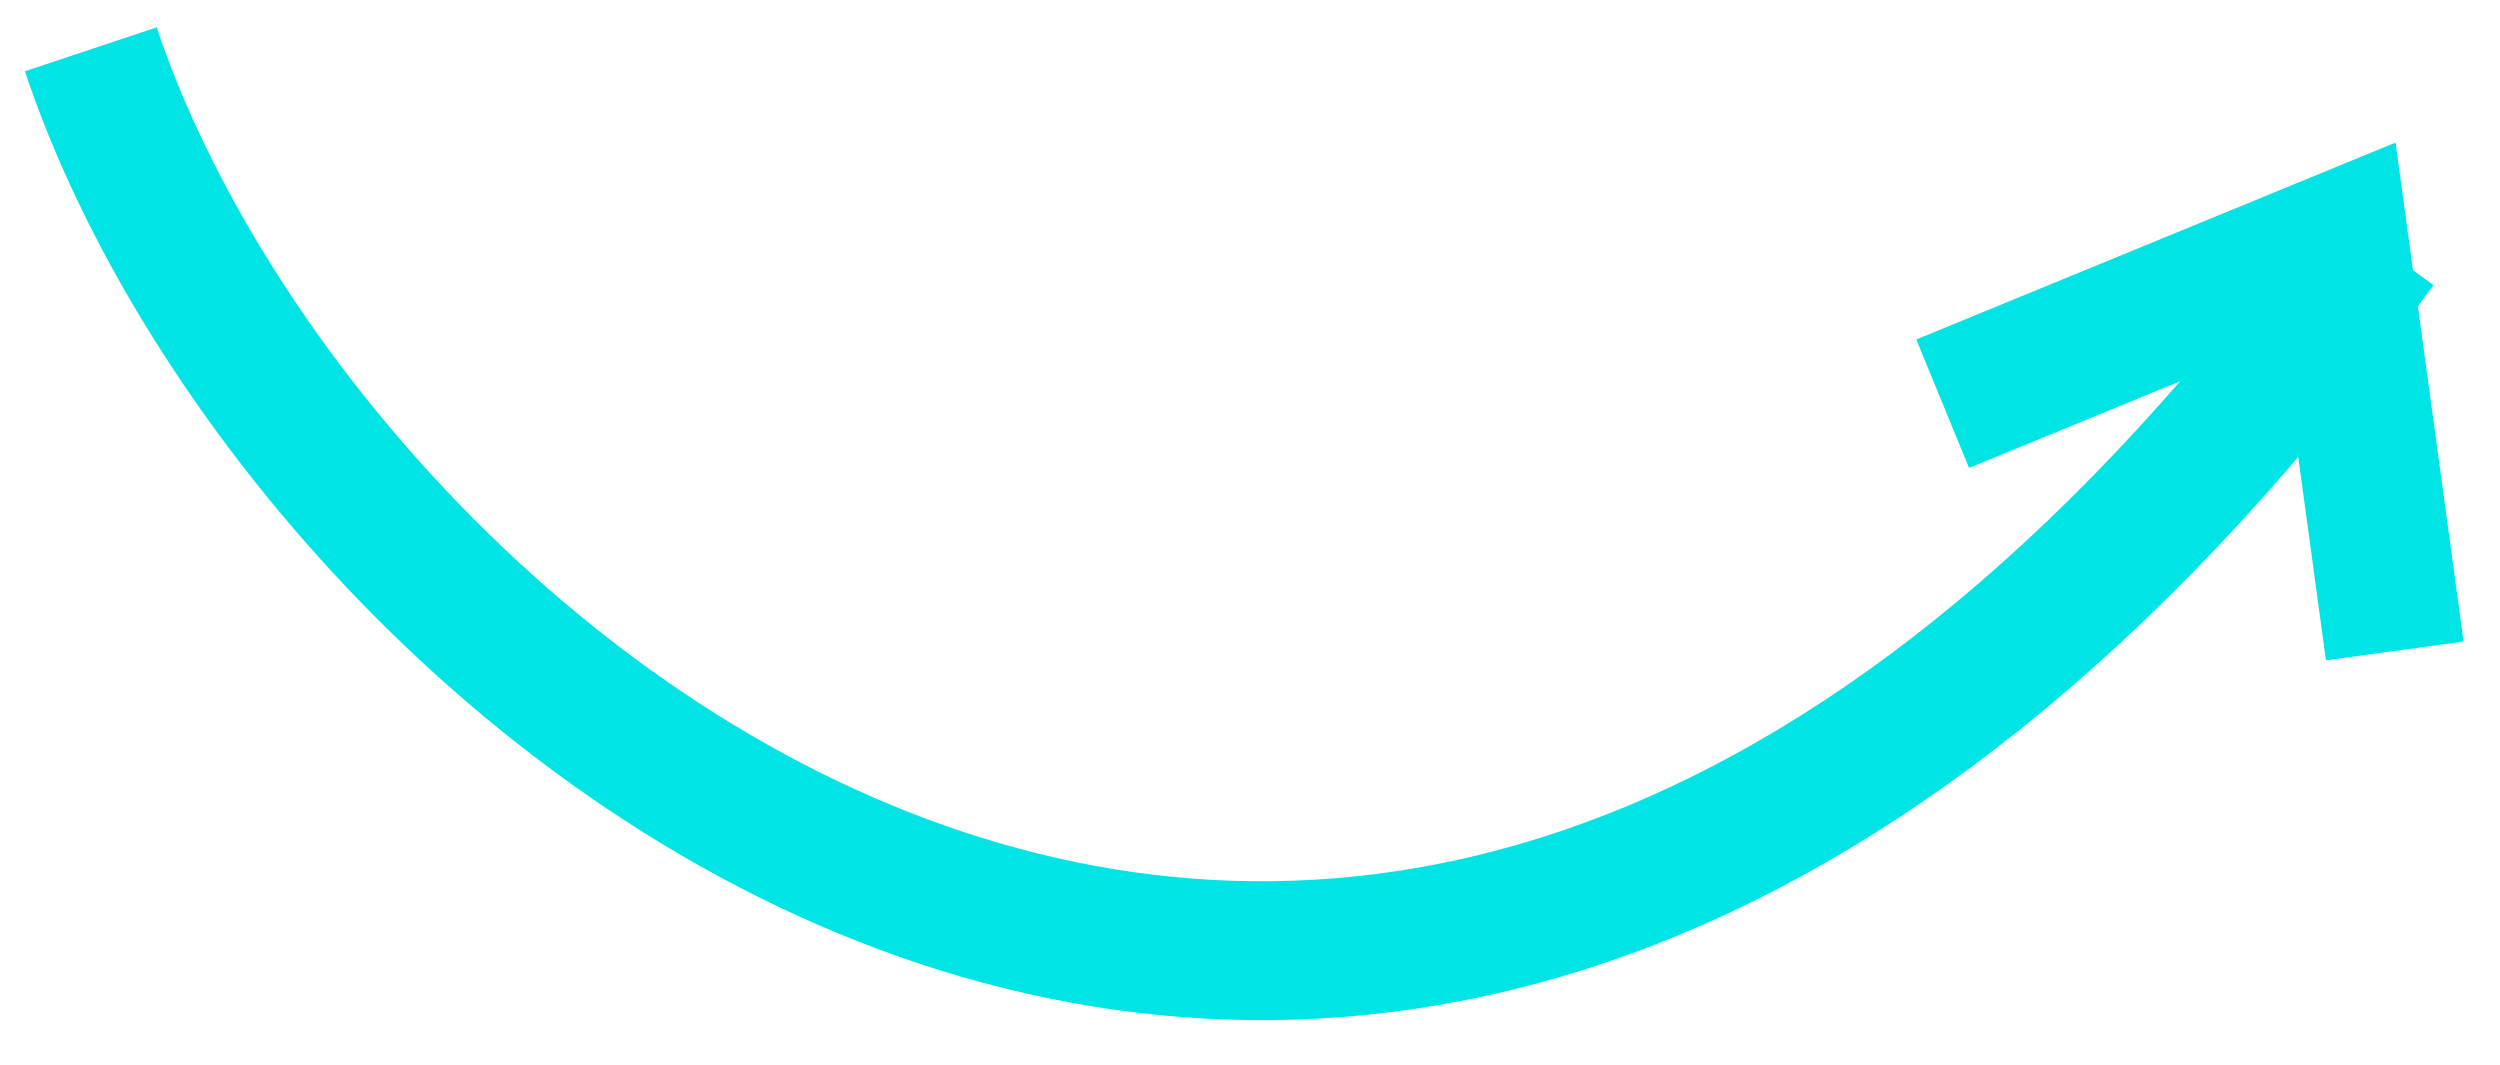<svg width="54" height="23" viewBox="0 0 54 23" fill="none" xmlns="http://www.w3.org/2000/svg">
<path d="M1.961 1.065C6.556 14.848 29.91 34.757 51.35 5.277" stroke="#00E4E6" stroke-width="3"/>
<path d="M51.727 14.06L50.52 5.204L41.962 8.72" stroke="#00E4E6" stroke-width="3"/>
</svg>
